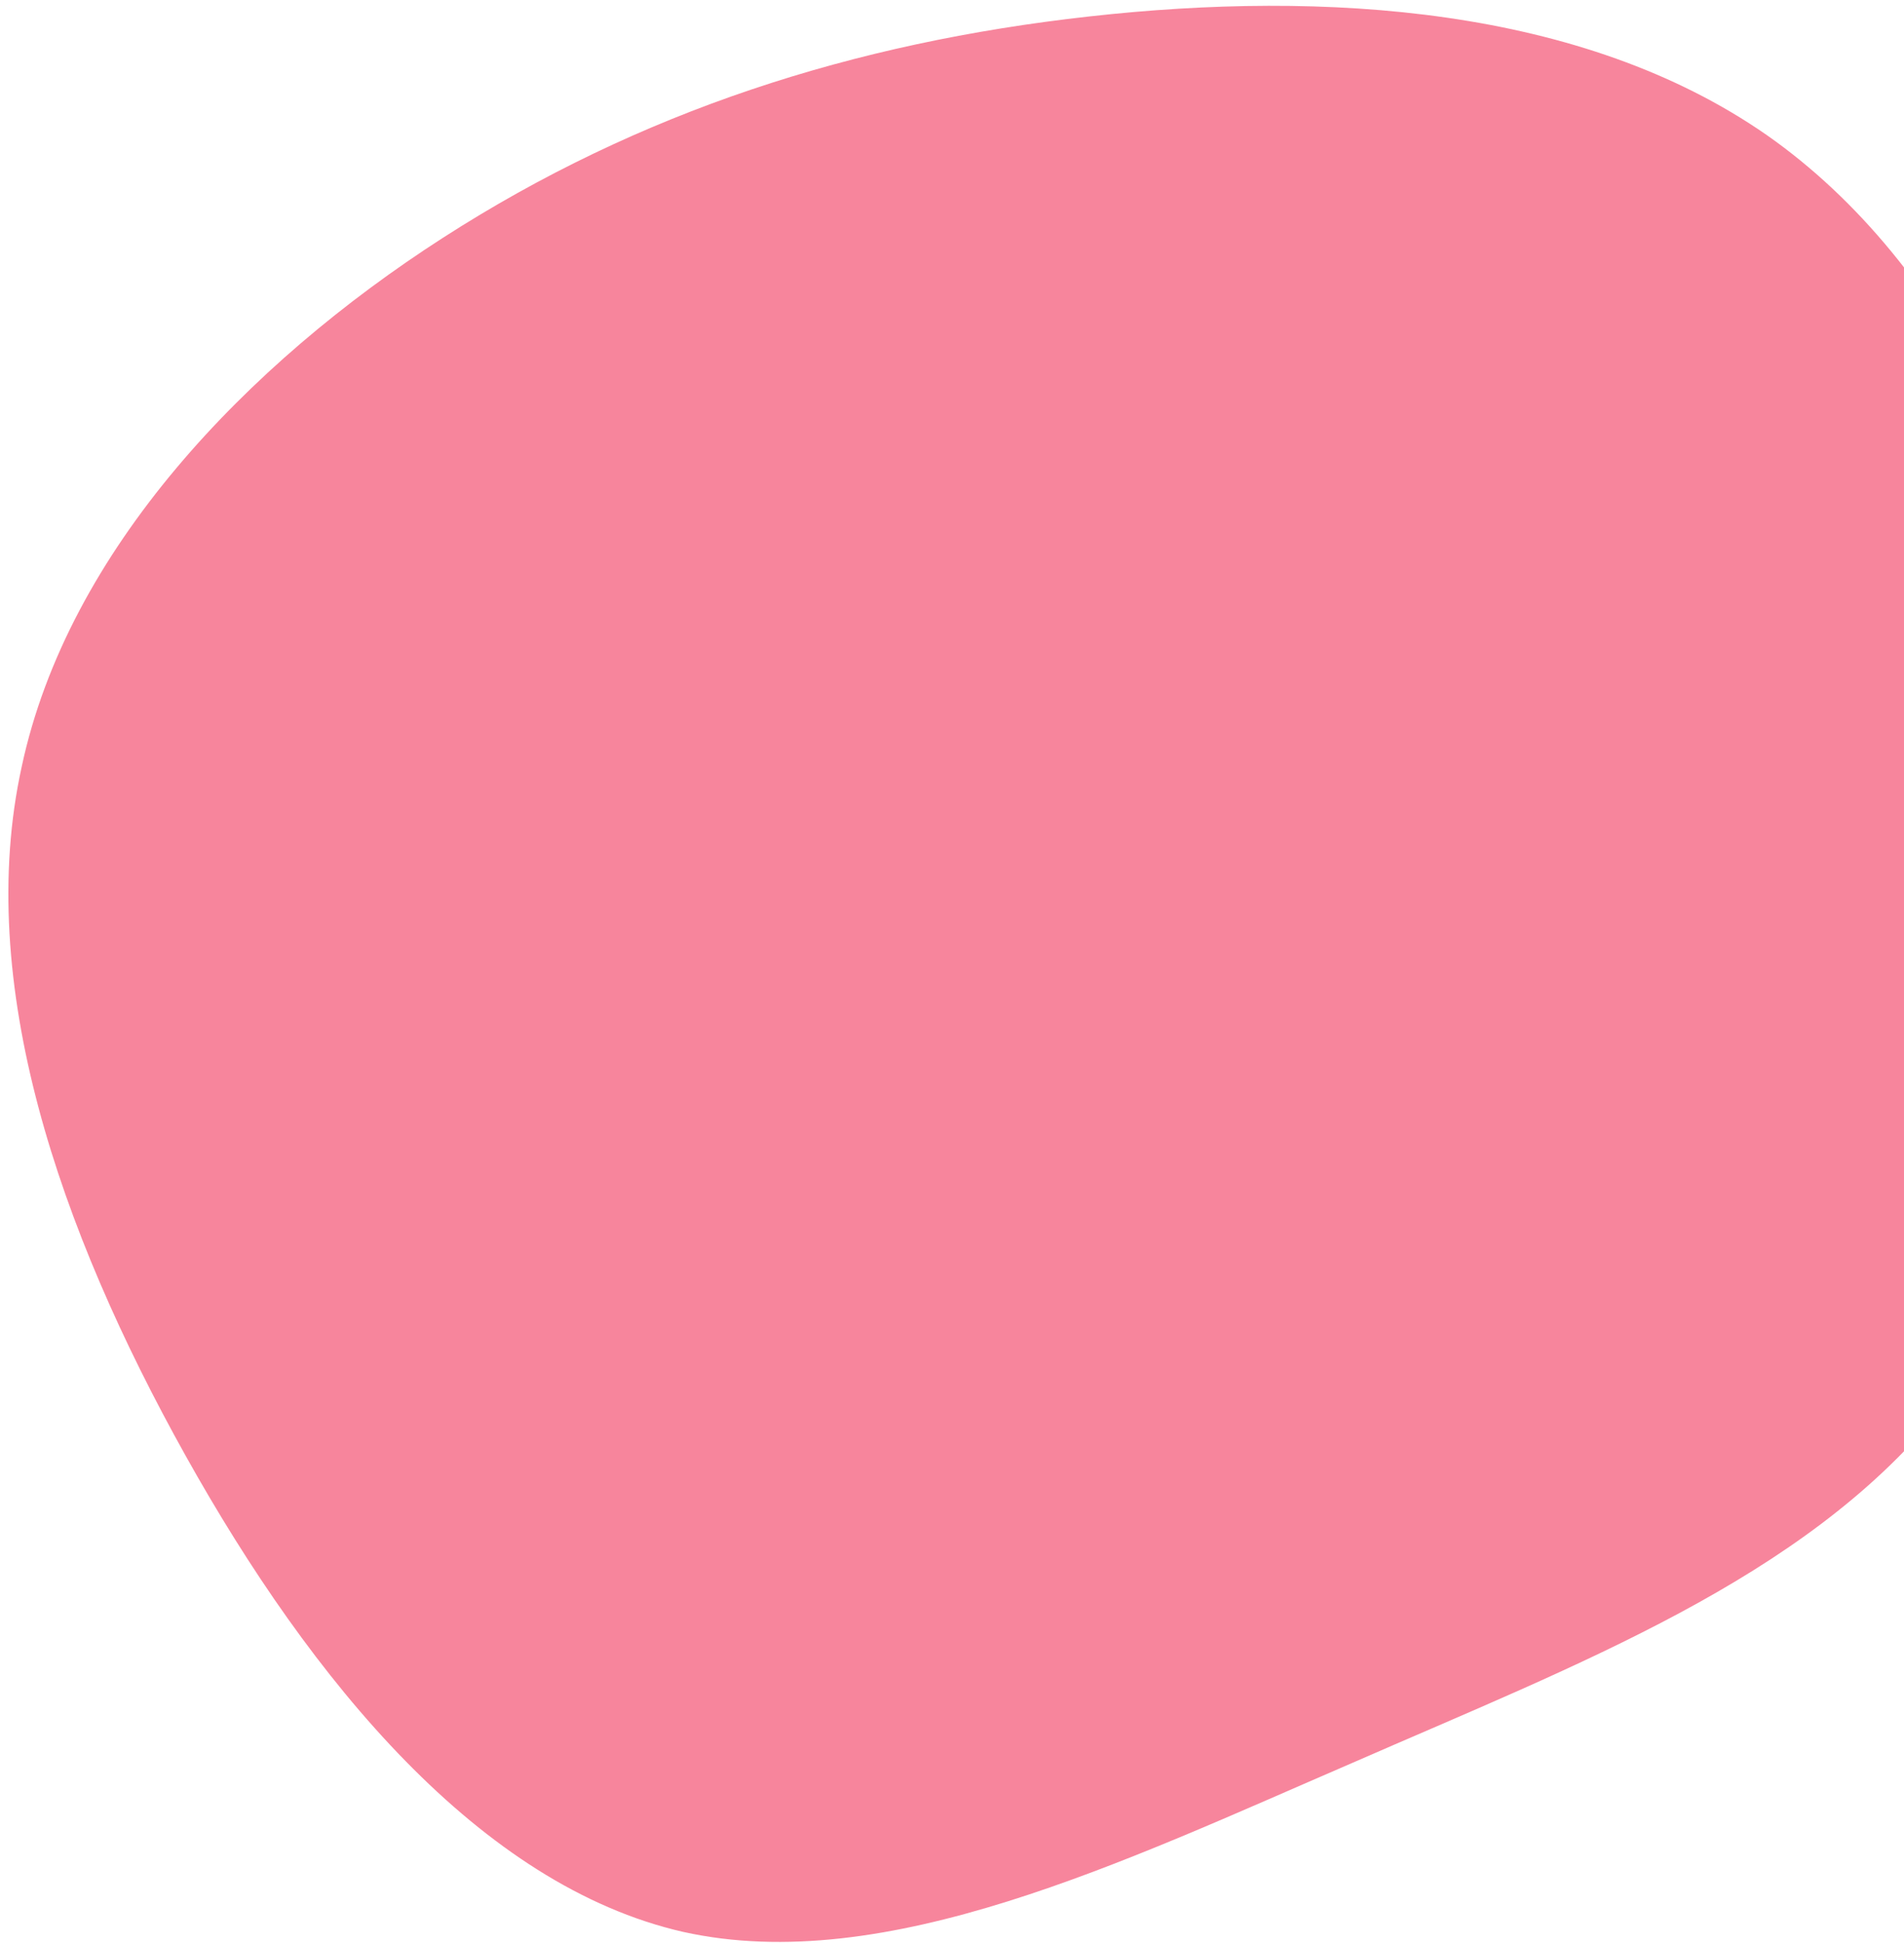 <svg width="196" height="200" viewBox="0 0 196 200" fill="none" xmlns="http://www.w3.org/2000/svg">
<path id="Vector" d="M45.606 24.471C25.401 37.469 6.998 56.645 2.236 78.909C-2.654 101.173 6.097 126.526 19.095 149.82C32.093 173.114 49.467 194.091 70.315 198.853C91.164 203.486 115.616 191.646 139.167 181.479C162.718 171.183 185.498 162.561 199.525 145.444C213.424 128.328 218.572 102.589 215.355 77.365C212.266 52.012 200.812 27.174 181.894 13.918C162.847 0.662 136.336 -1.011 112.142 1.692C87.818 4.395 65.811 11.473 45.606 24.471Z" fill="#F7859C"/>
</svg>
